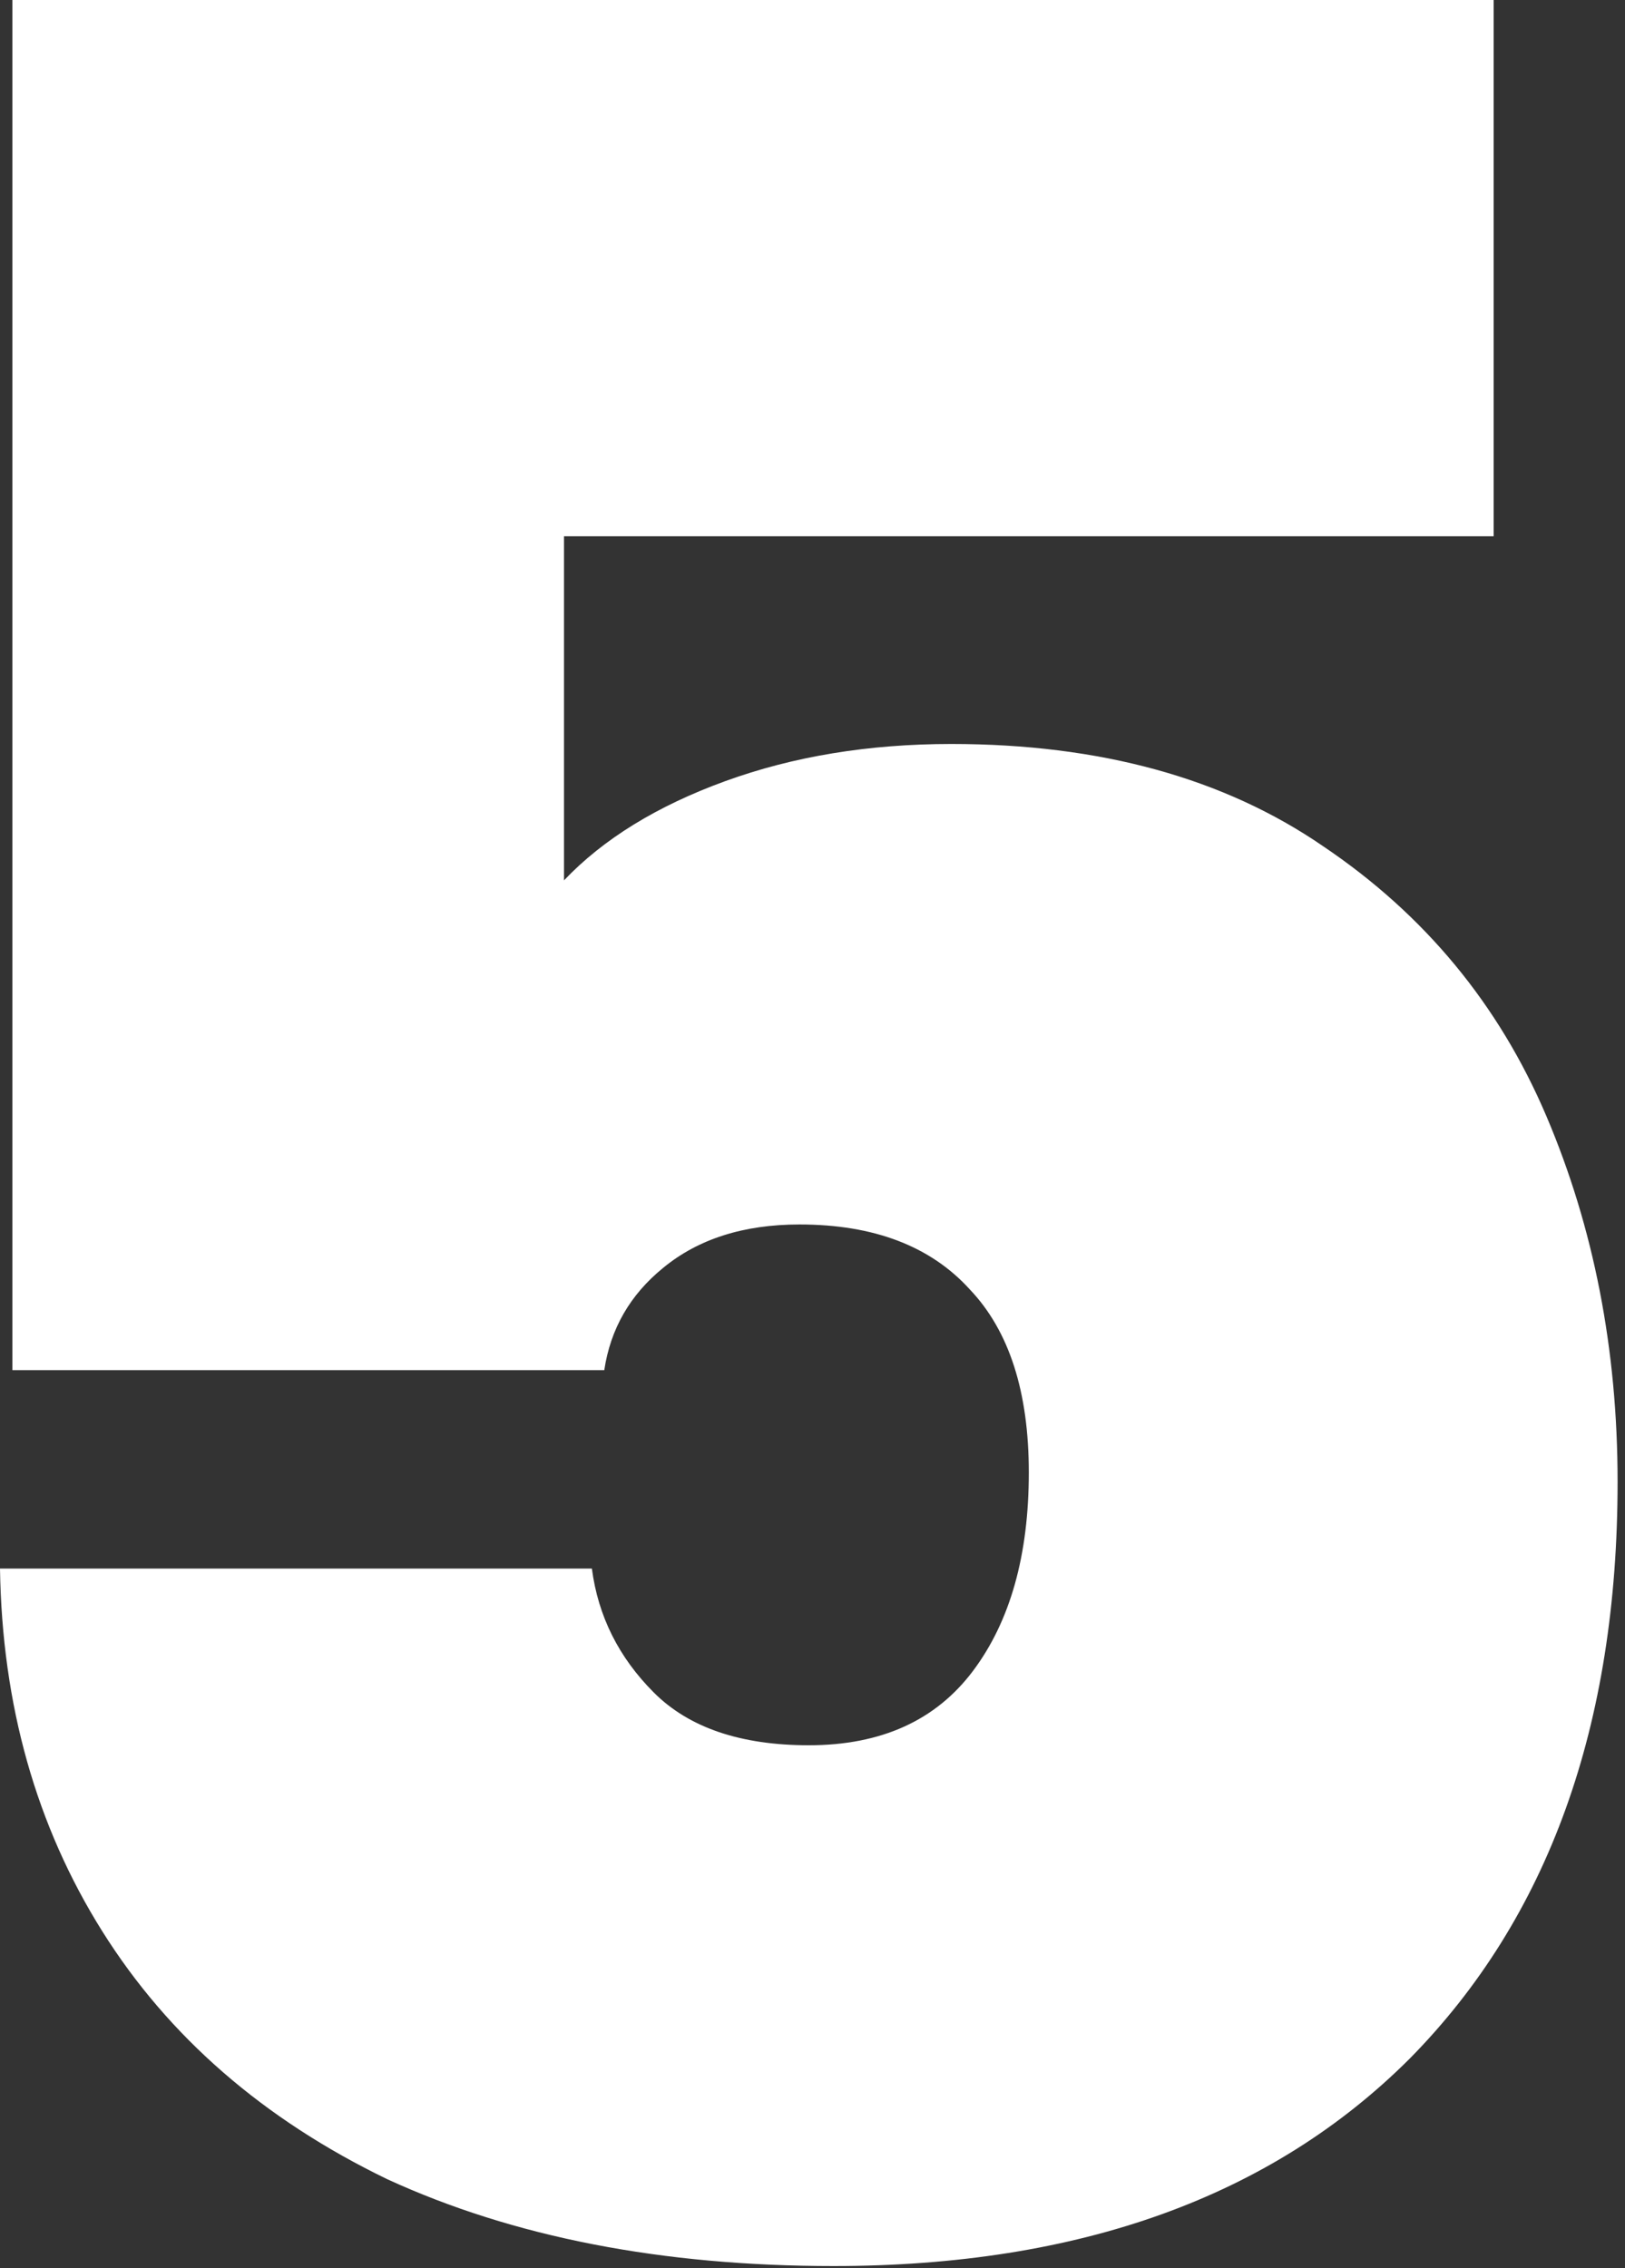 <svg
  width="43"
  height="60"
  viewBox="0 0 43 60"
  fill="none"
  xmlns="http://www.w3.org/2000/svg"
>
  <rect x="0" y="0" width="43" height="60" fill="#333333" stroke="none"/>
  <path
    d="M39.524 14.186H14.924V23.288C15.963 22.195 17.384 21.32 19.188 20.664C20.992 20.008 22.987 19.68 25.174 19.68C29.11 19.68 32.39 20.582 35.014 22.386C37.693 24.19 39.661 26.568 40.918 29.52C42.175 32.472 42.804 35.697 42.804 39.196C42.804 45.647 40.973 50.731 37.31 54.448C33.647 58.111 28.563 59.942 22.058 59.942C17.521 59.942 13.585 59.177 10.25 57.646C6.97 56.061 4.455 53.874 2.706 51.086C0.957 48.298 0.055 45.1 0 41.492H15.662C15.826 42.749 16.373 43.843 17.302 44.772C18.231 45.701 19.598 46.166 21.402 46.166C23.315 46.166 24.764 45.51 25.748 44.198C26.732 42.886 27.224 41.137 27.224 38.95C27.224 36.818 26.705 35.205 25.666 34.112C24.627 32.964 23.124 32.39 21.156 32.39C19.68 32.39 18.477 32.773 17.548 33.538C16.673 34.249 16.154 35.151 15.99 36.244H0.328V0H39.524V14.186Z"
    fill="white"
  />
</svg>

